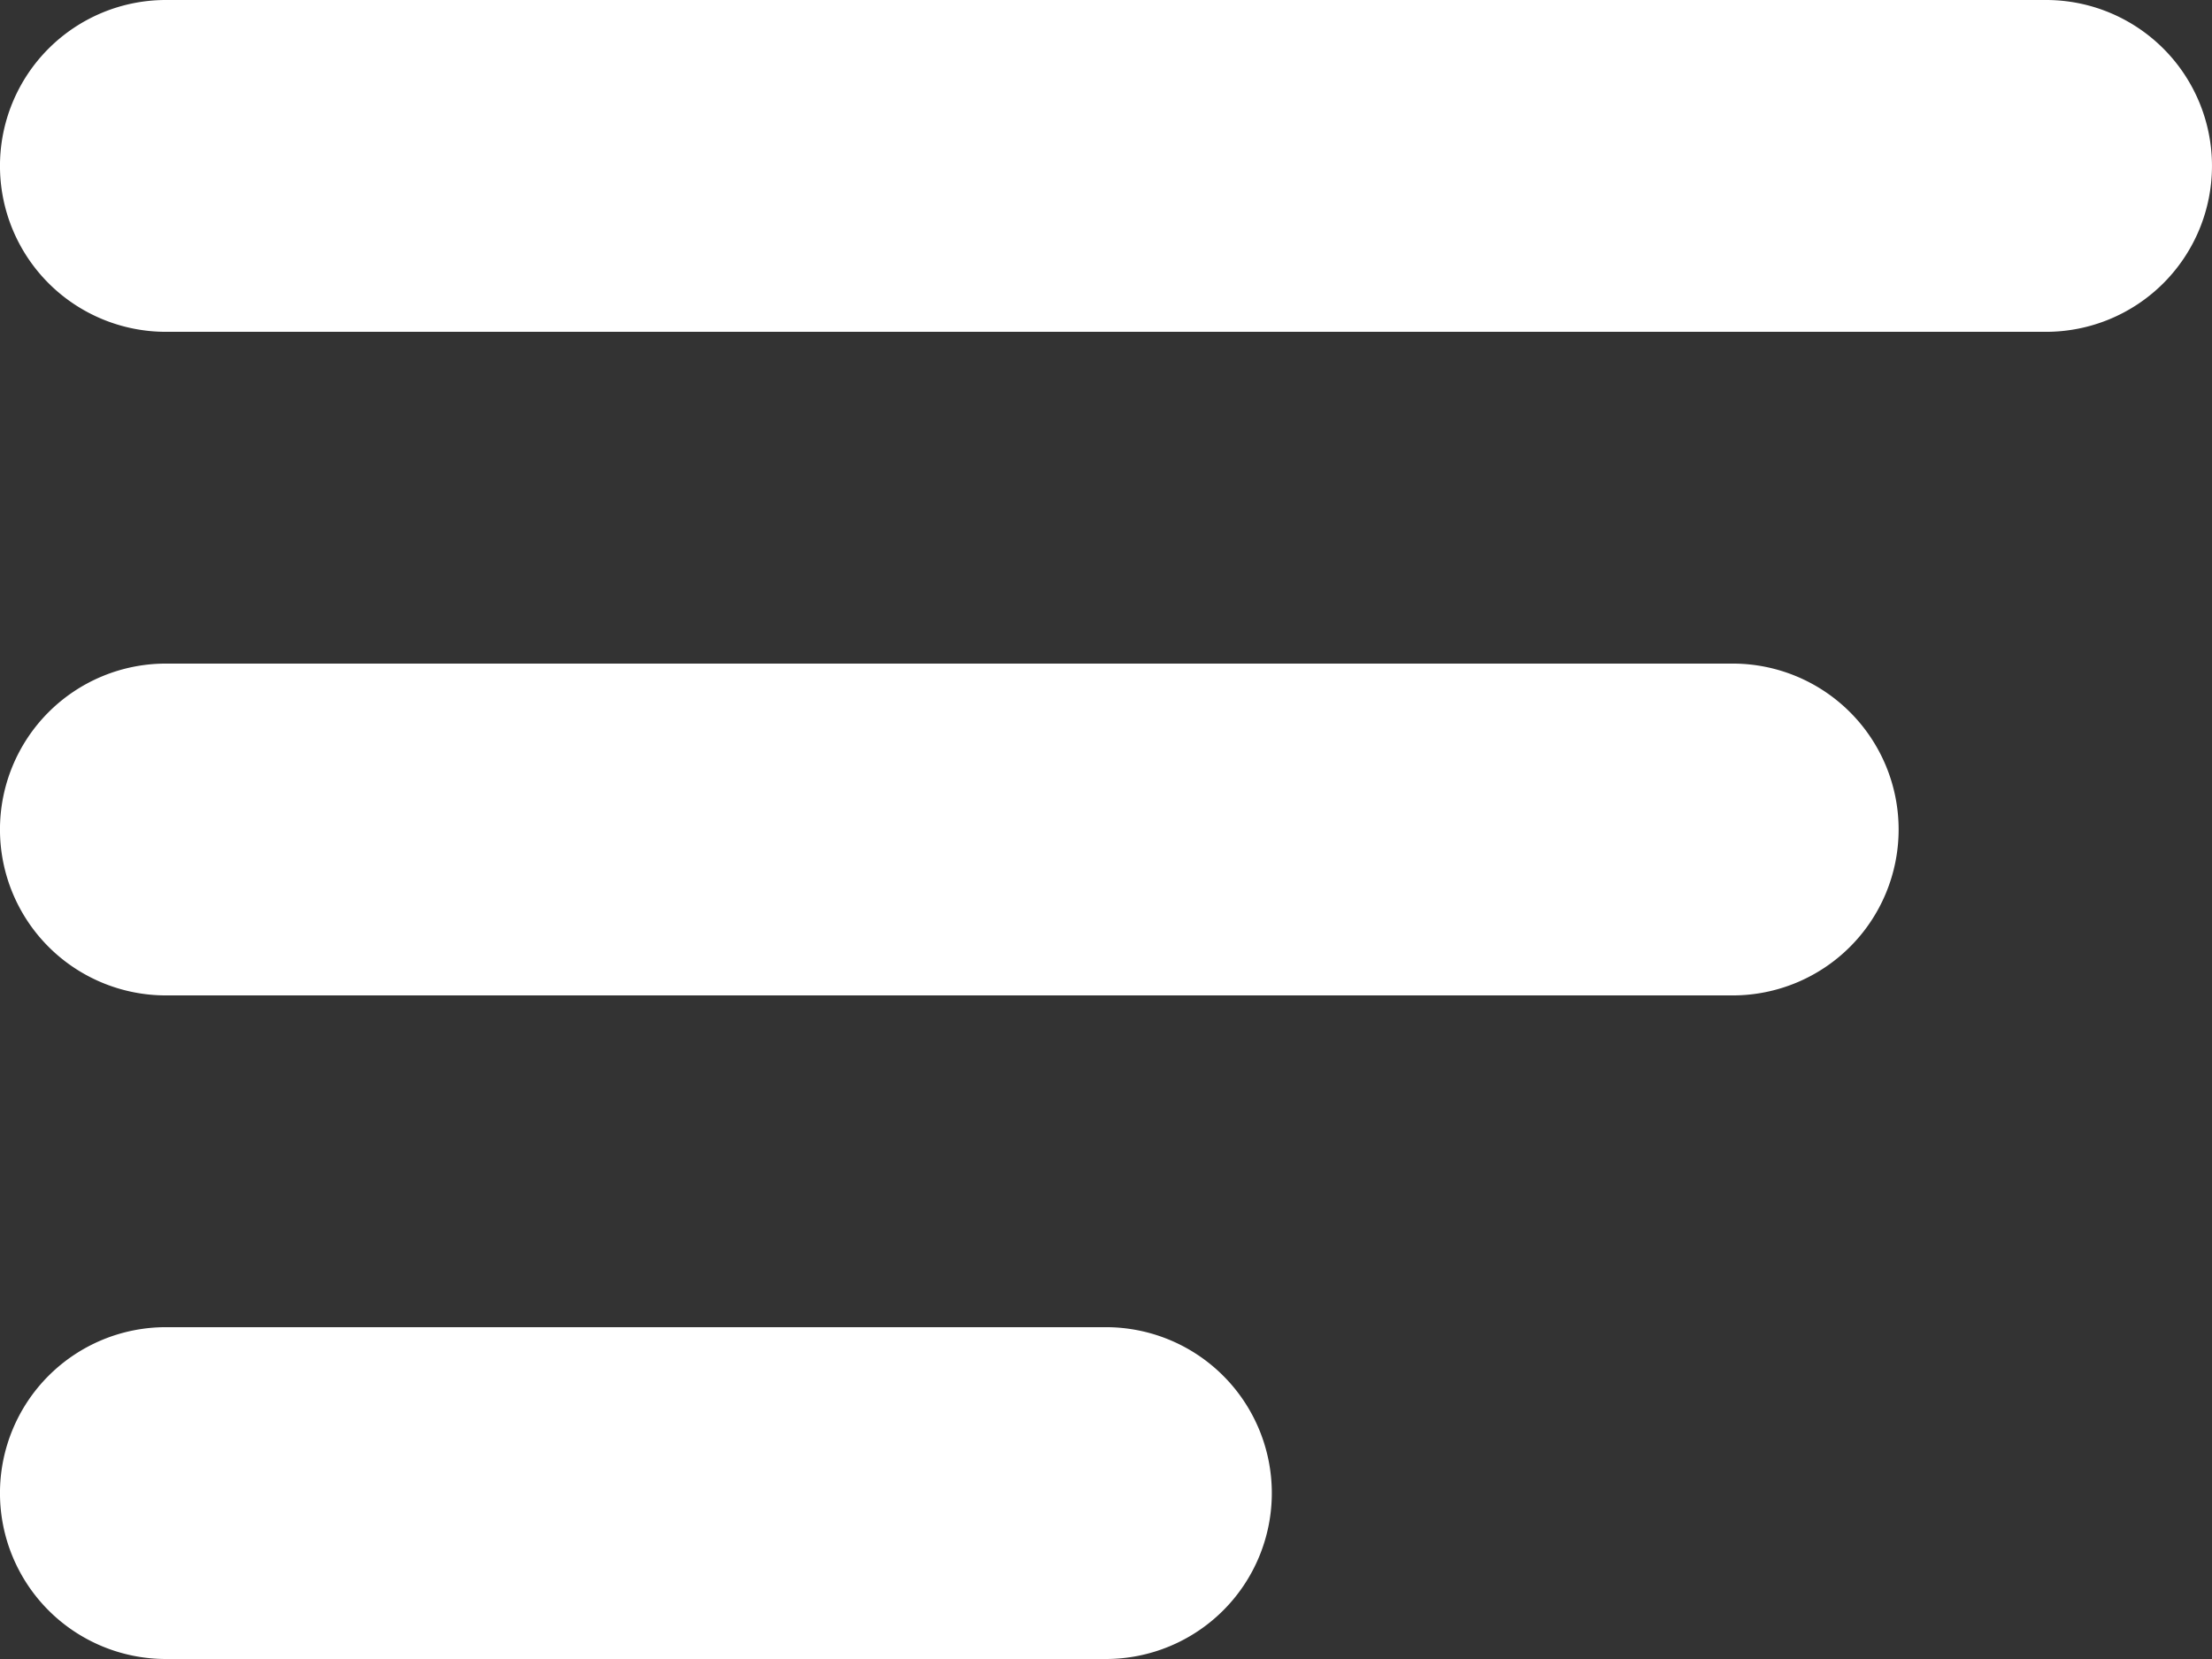 <svg xmlns="http://www.w3.org/2000/svg" width="47.204" height="35.403" viewBox="0 0 47.204 35.403">
  <rect x="0" y="0" width="47.204" height="35.403" fill="#333333" stroke="none"/>
  <g id="paragraph" transform="translate(-2 -4.5)">
    <path id="Path_2605" data-name="Path 2605" d="M45.663,4.5H5.54a3.54,3.54,0,0,0,0,7.081H45.663a3.54,3.54,0,0,0,0-7.081Z" transform="translate(0 0)" fill="#fff"/>
    <path id="Path_2606" data-name="Path 2606" d="M38.976,10.5H5.54a3.54,3.54,0,0,0,0,7.081H38.976a3.54,3.54,0,0,0,0-7.081Z" transform="translate(0 8.161)" fill="#fff"/>
    <path id="Path_2607" data-name="Path 2607" d="M25.6,16.5H5.54a3.54,3.54,0,1,0,0,7.081H25.6a3.54,3.54,0,1,0,0-7.081Z" transform="translate(0 16.322)" fill="#fff"/>
  </g>
</svg>

